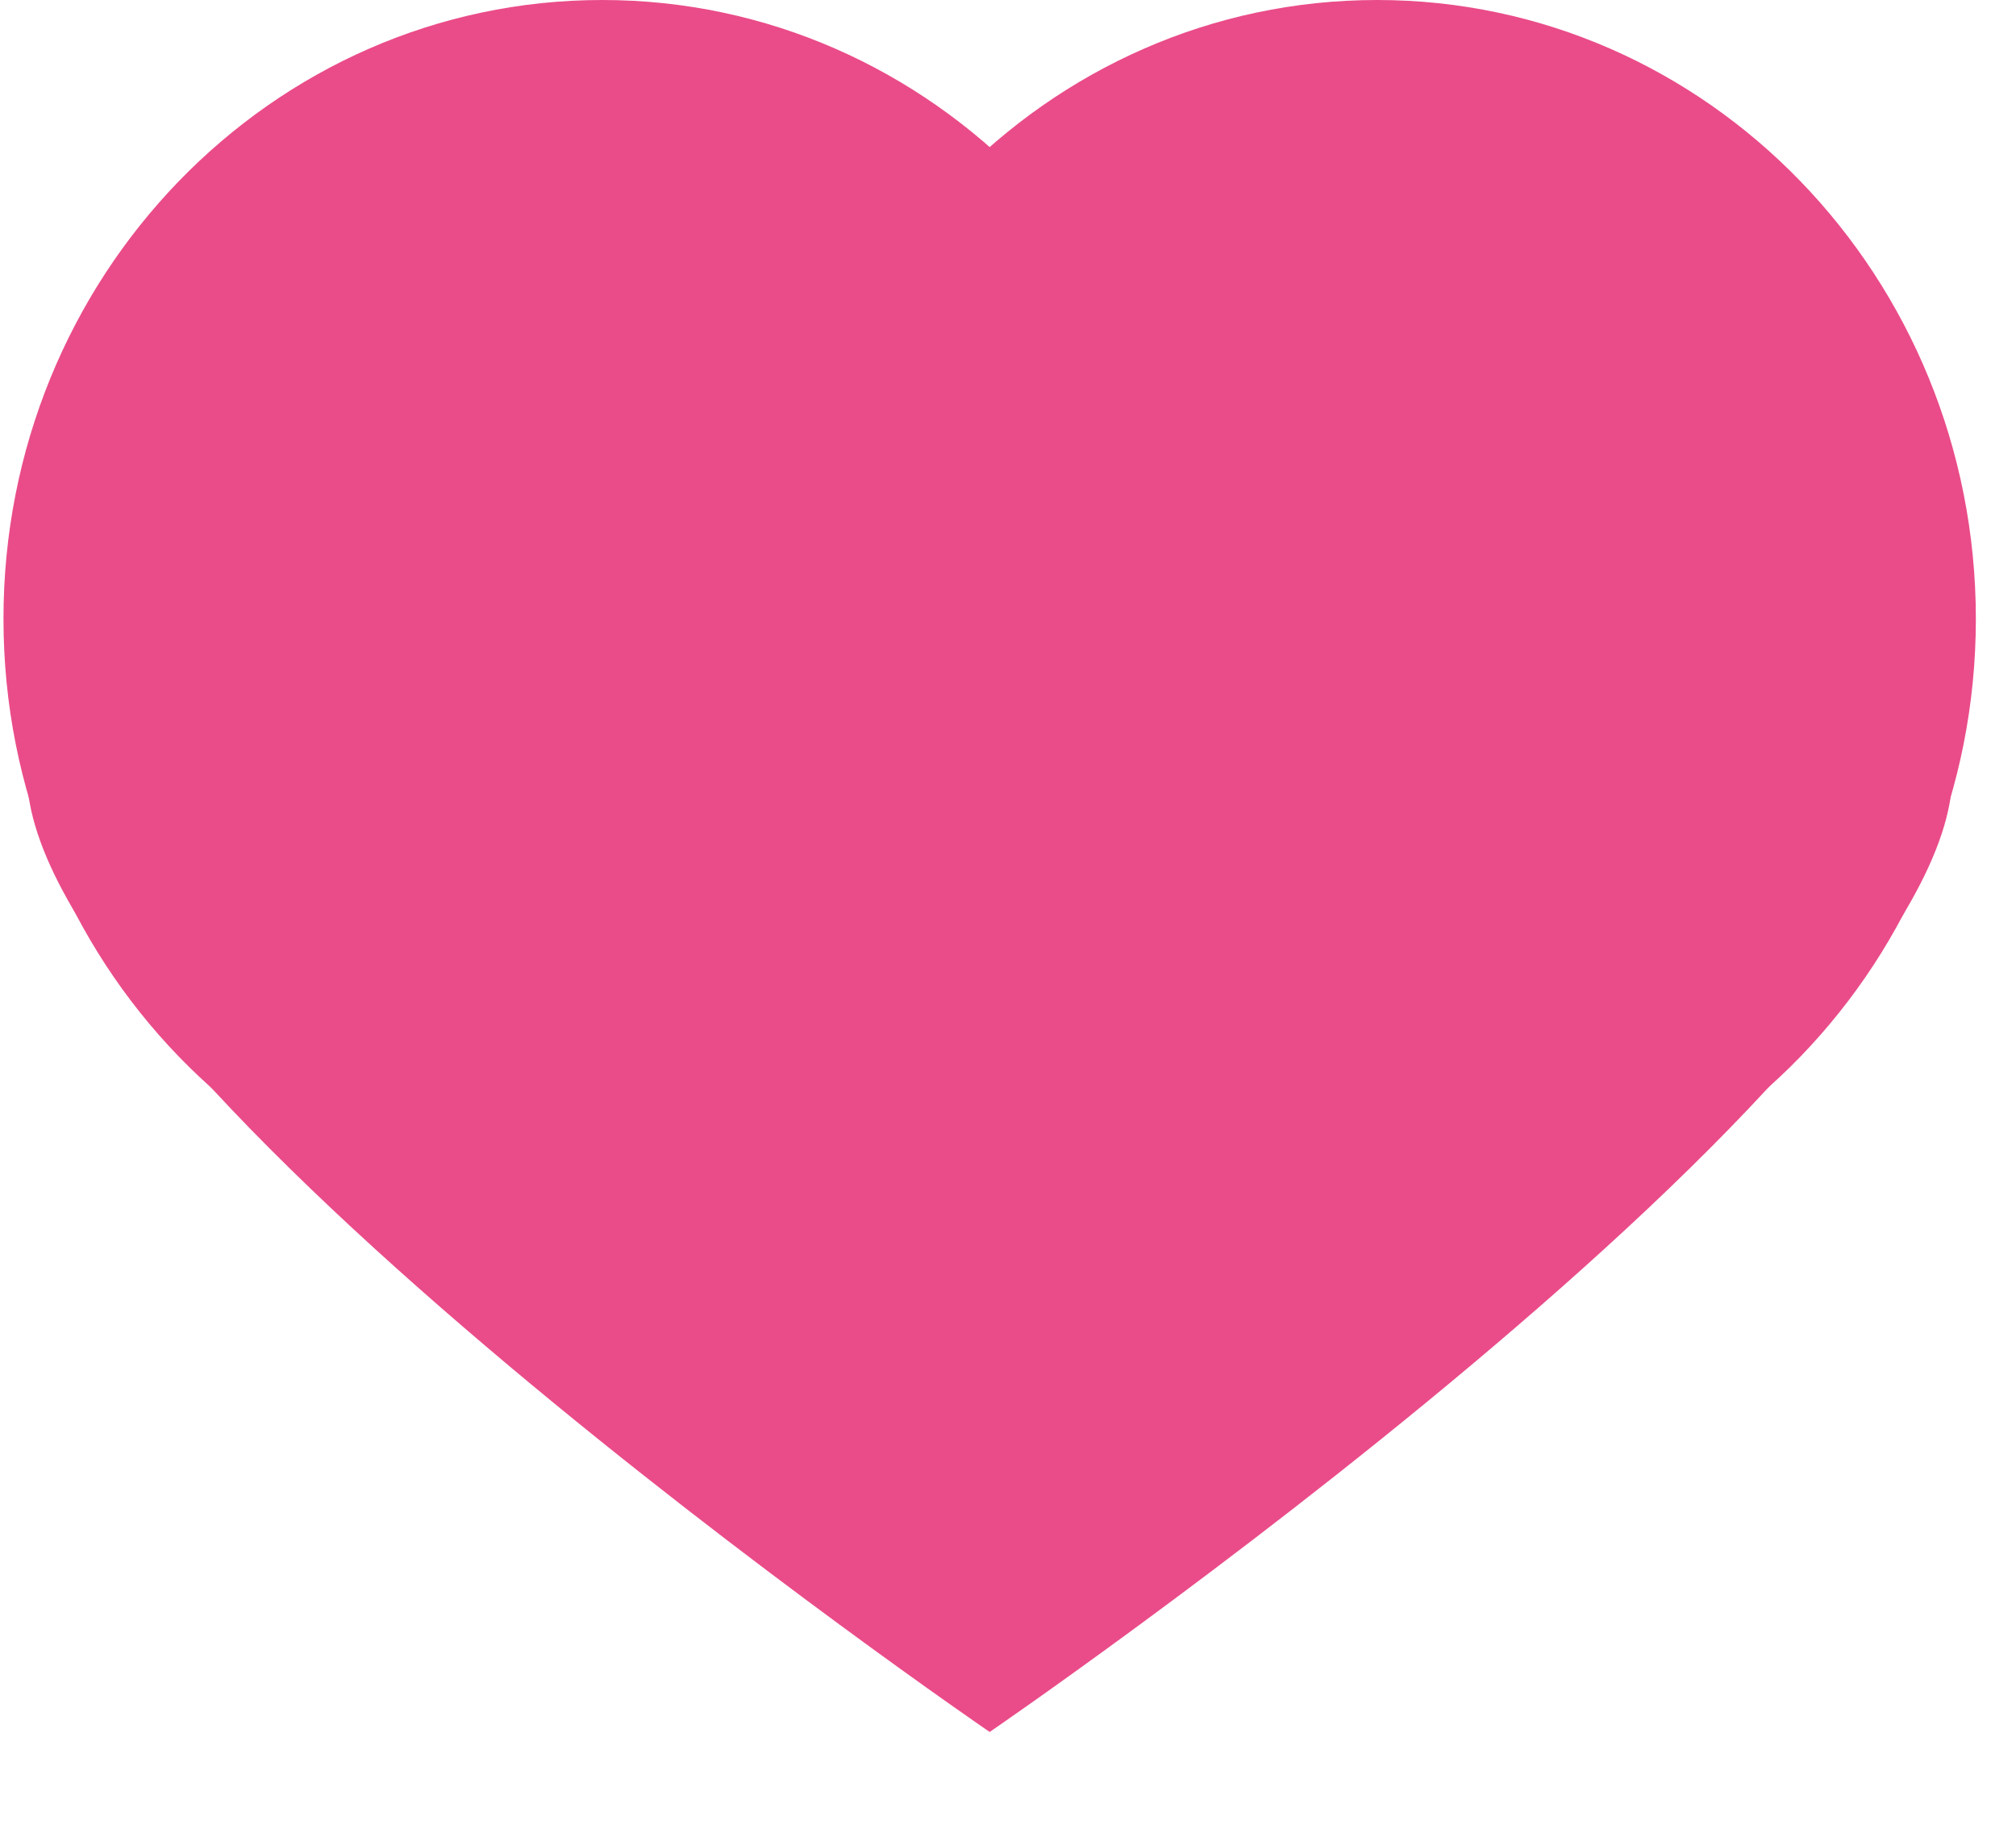 <?xml version="1.0" encoding="UTF-8" standalone="no"?>
<svg width="11px" height="10px" viewBox="0 0 11 10" version="1.1" xmlns="http://www.w3.org/2000/svg" xmlns:xlink="http://www.w3.org/1999/xlink" xmlns:sketch="http://www.bohemiancoding.com/sketch/ns">
    <title>Slice 1</title>
    <description>Created with Sketch (http://www.bohemiancoding.com/sketch)</description>
    <defs></defs>
    <g id="Page 1" stroke="none" stroke-width="1" fill="none" fill-rule="evenodd">
        <g id="Layer_1" fill="#EA4C89">
            <path d="M5.4,1.264 C8.301,1.264 10.653,2.589 10.653,4.223 C10.653,5.857 5.4,9.45 5.4,9.45 C5.4,9.45 0.147,5.857 0.147,4.222 C0.147,2.588 2.499,1.264 5.4,1.264 L5.4,1.264 Z M5.4,1.264" id="Shape"></path>
            <path d="M3.286,0 C5.09,0 6.553,1.512 6.553,3.377 C6.553,5.242 5.09,6.754 3.286,6.754 C1.481,6.754 0.019,5.242 0.019,3.377 C0.018,1.512 1.481,0 3.286,0 L3.286,0 Z M3.286,0" id="Shape"></path>
            <path d="M7.514,0 C9.318,0 10.781,1.512 10.781,3.377 C10.781,5.242 9.318,6.754 7.514,6.754 C5.709,6.754 4.247,5.242 4.247,3.377 C4.247,1.512 5.71,0 7.514,0 L7.514,0 Z M7.514,0" id="Shape"></path>
        </g>
    </g>
</svg>